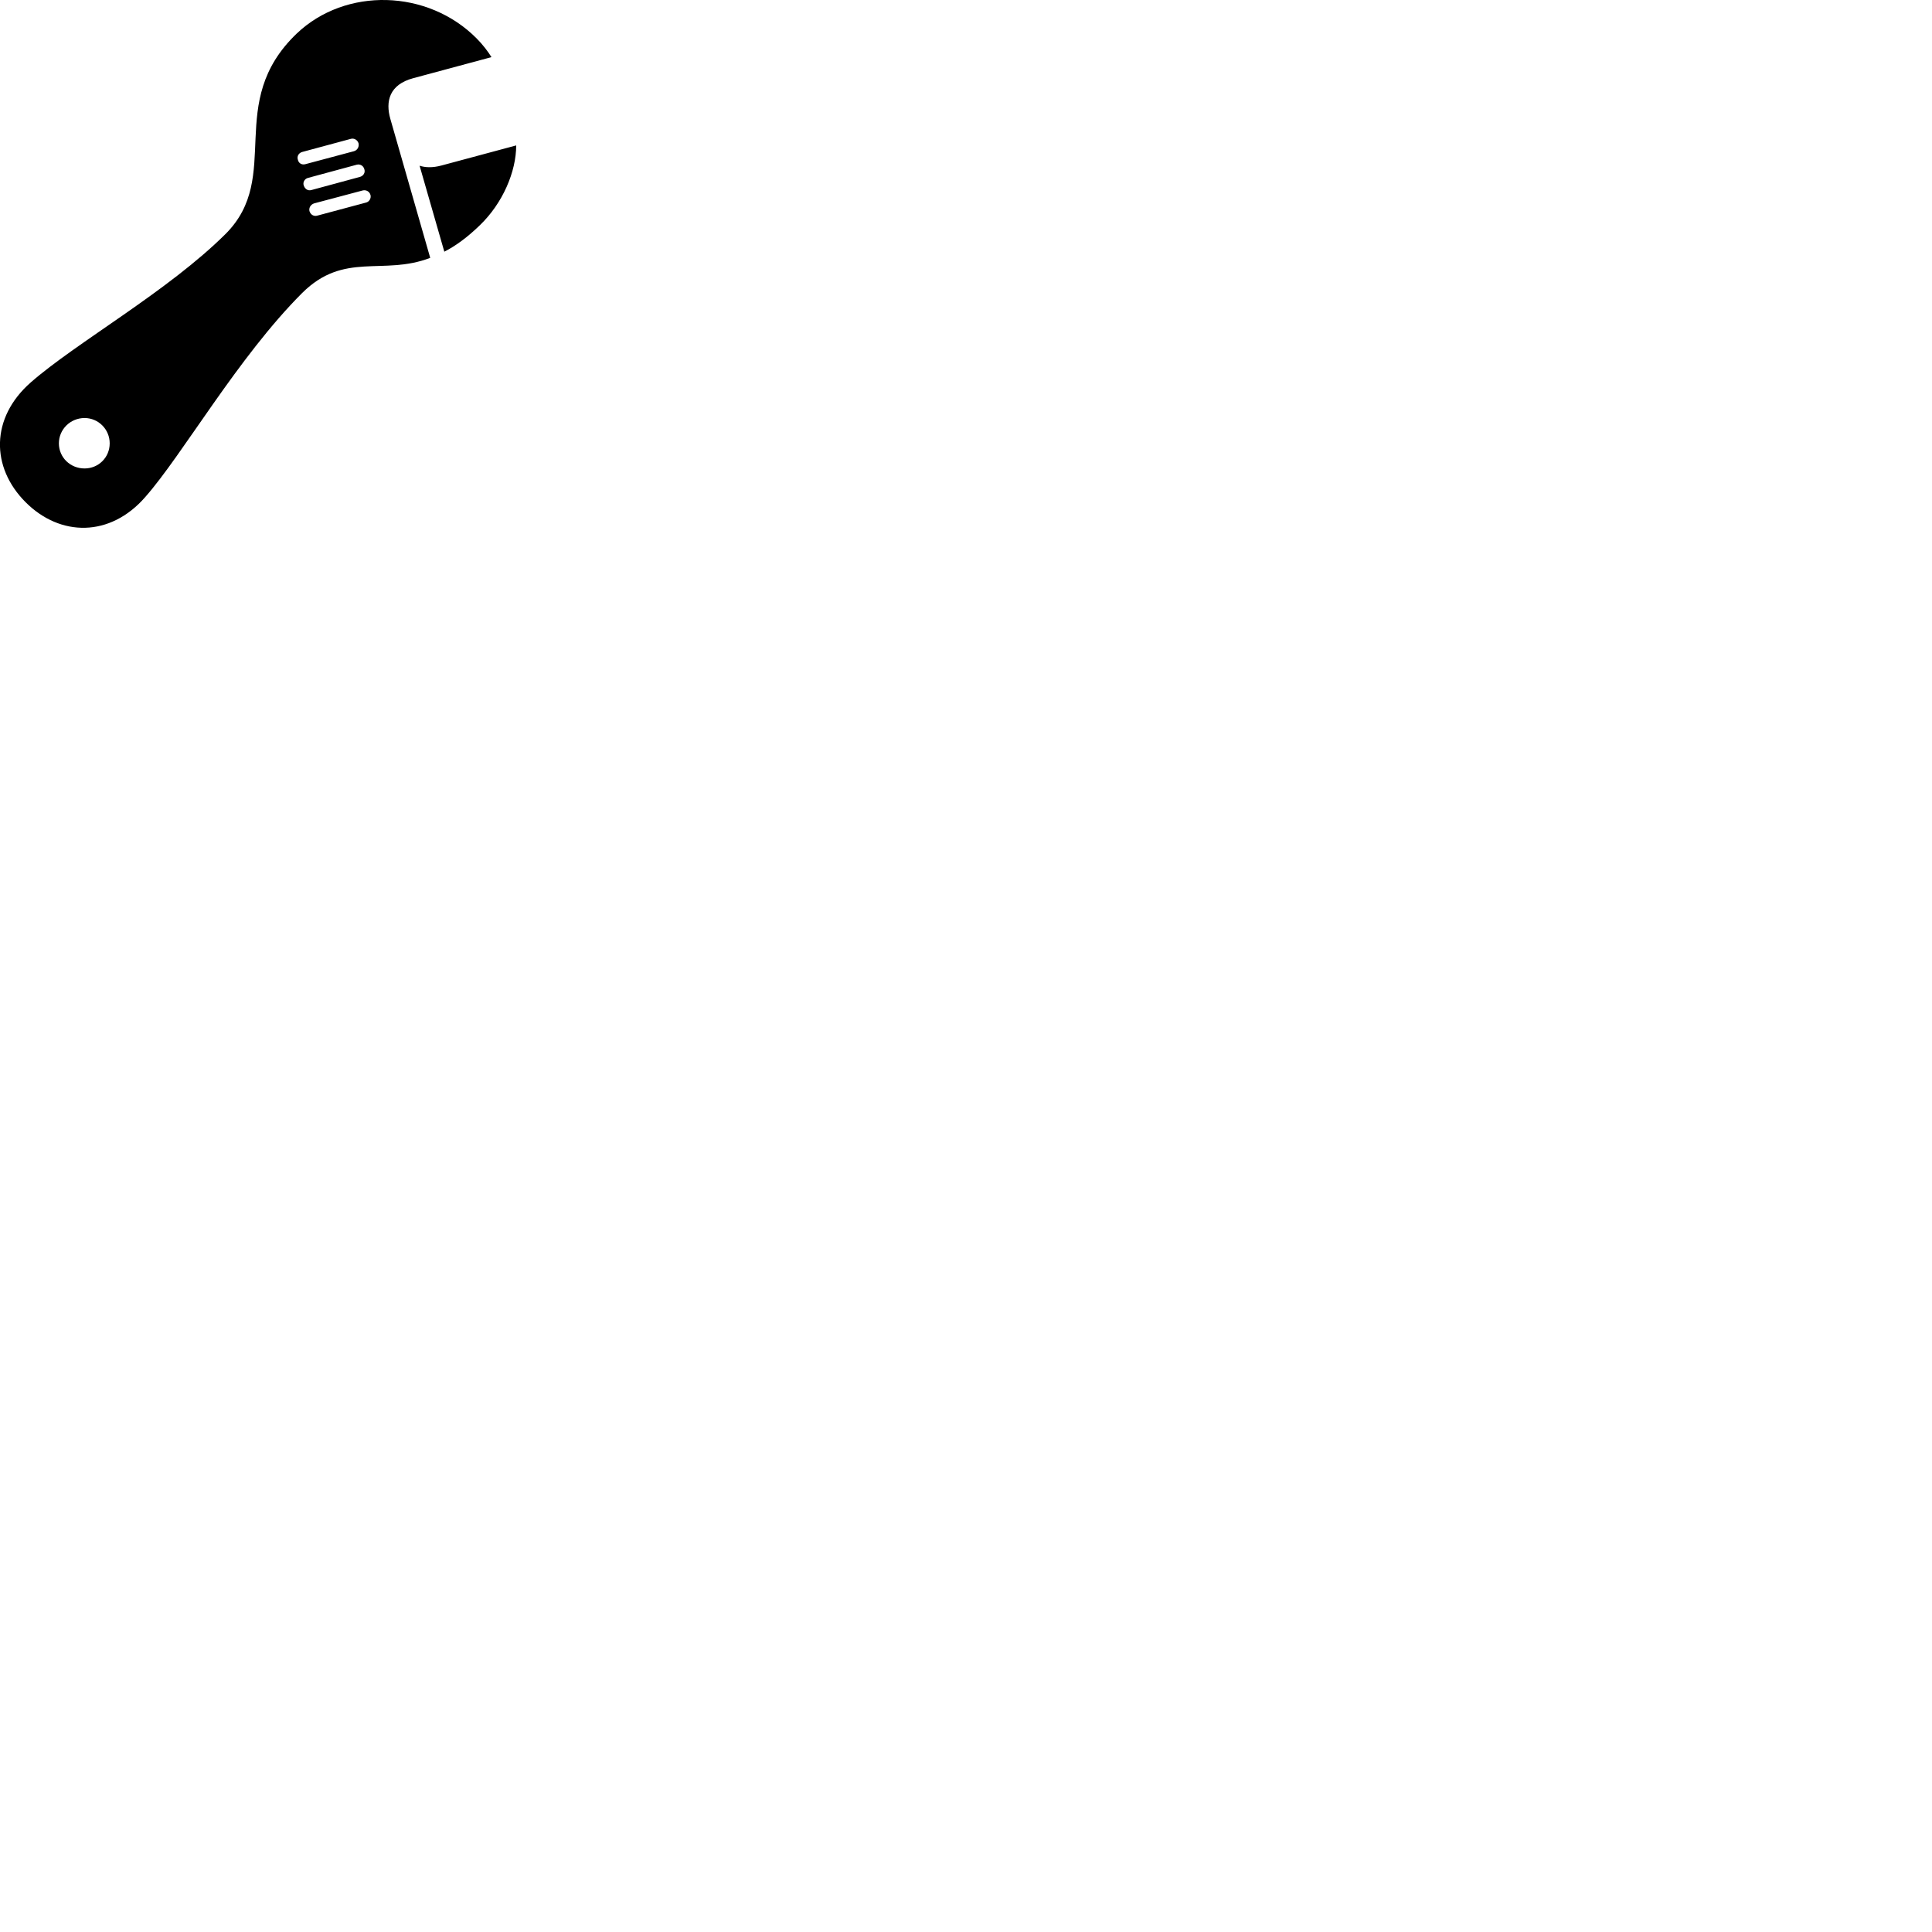 
        <svg xmlns="http://www.w3.org/2000/svg" viewBox="0 0 100 100">
            <path d="M1.328 25.997C3.118 27.787 5.698 27.817 7.518 25.727C9.458 23.527 12.308 18.497 15.638 15.167C17.818 12.997 19.818 14.287 22.268 13.347L20.208 6.167C19.938 5.237 20.158 4.377 21.388 4.047L25.438 2.957C25.258 2.667 24.998 2.317 24.668 1.987C22.138 -0.563 17.888 -0.673 15.358 1.737C11.608 5.327 14.648 9.117 11.688 12.097C8.698 15.077 3.948 17.727 1.588 19.797C-0.492 21.627 -0.482 24.187 1.328 25.997ZM15.808 8.497C15.628 8.547 15.458 8.457 15.418 8.267C15.358 8.097 15.458 7.917 15.638 7.867L18.158 7.187C18.328 7.137 18.508 7.247 18.558 7.417C18.598 7.597 18.498 7.777 18.318 7.827ZM22.998 13.027C23.568 12.737 24.178 12.297 24.828 11.667C26.028 10.517 26.718 8.877 26.718 7.527L22.848 8.567C22.398 8.687 22.018 8.677 21.718 8.577ZM16.118 9.837C15.938 9.887 15.778 9.787 15.718 9.587C15.668 9.437 15.768 9.247 15.948 9.207L18.458 8.527C18.638 8.477 18.808 8.577 18.858 8.757C18.918 8.937 18.808 9.107 18.628 9.157ZM16.438 11.157C16.248 11.217 16.078 11.117 16.018 10.927C15.978 10.757 16.078 10.587 16.258 10.527L18.778 9.857C18.948 9.817 19.128 9.907 19.178 10.097C19.218 10.257 19.118 10.447 18.938 10.487ZM4.378 24.247C3.638 24.247 3.048 23.677 3.048 22.947C3.048 22.227 3.638 21.637 4.378 21.637C5.098 21.637 5.678 22.227 5.678 22.947C5.678 23.677 5.098 24.247 4.378 24.247Z" />
        </svg>
    